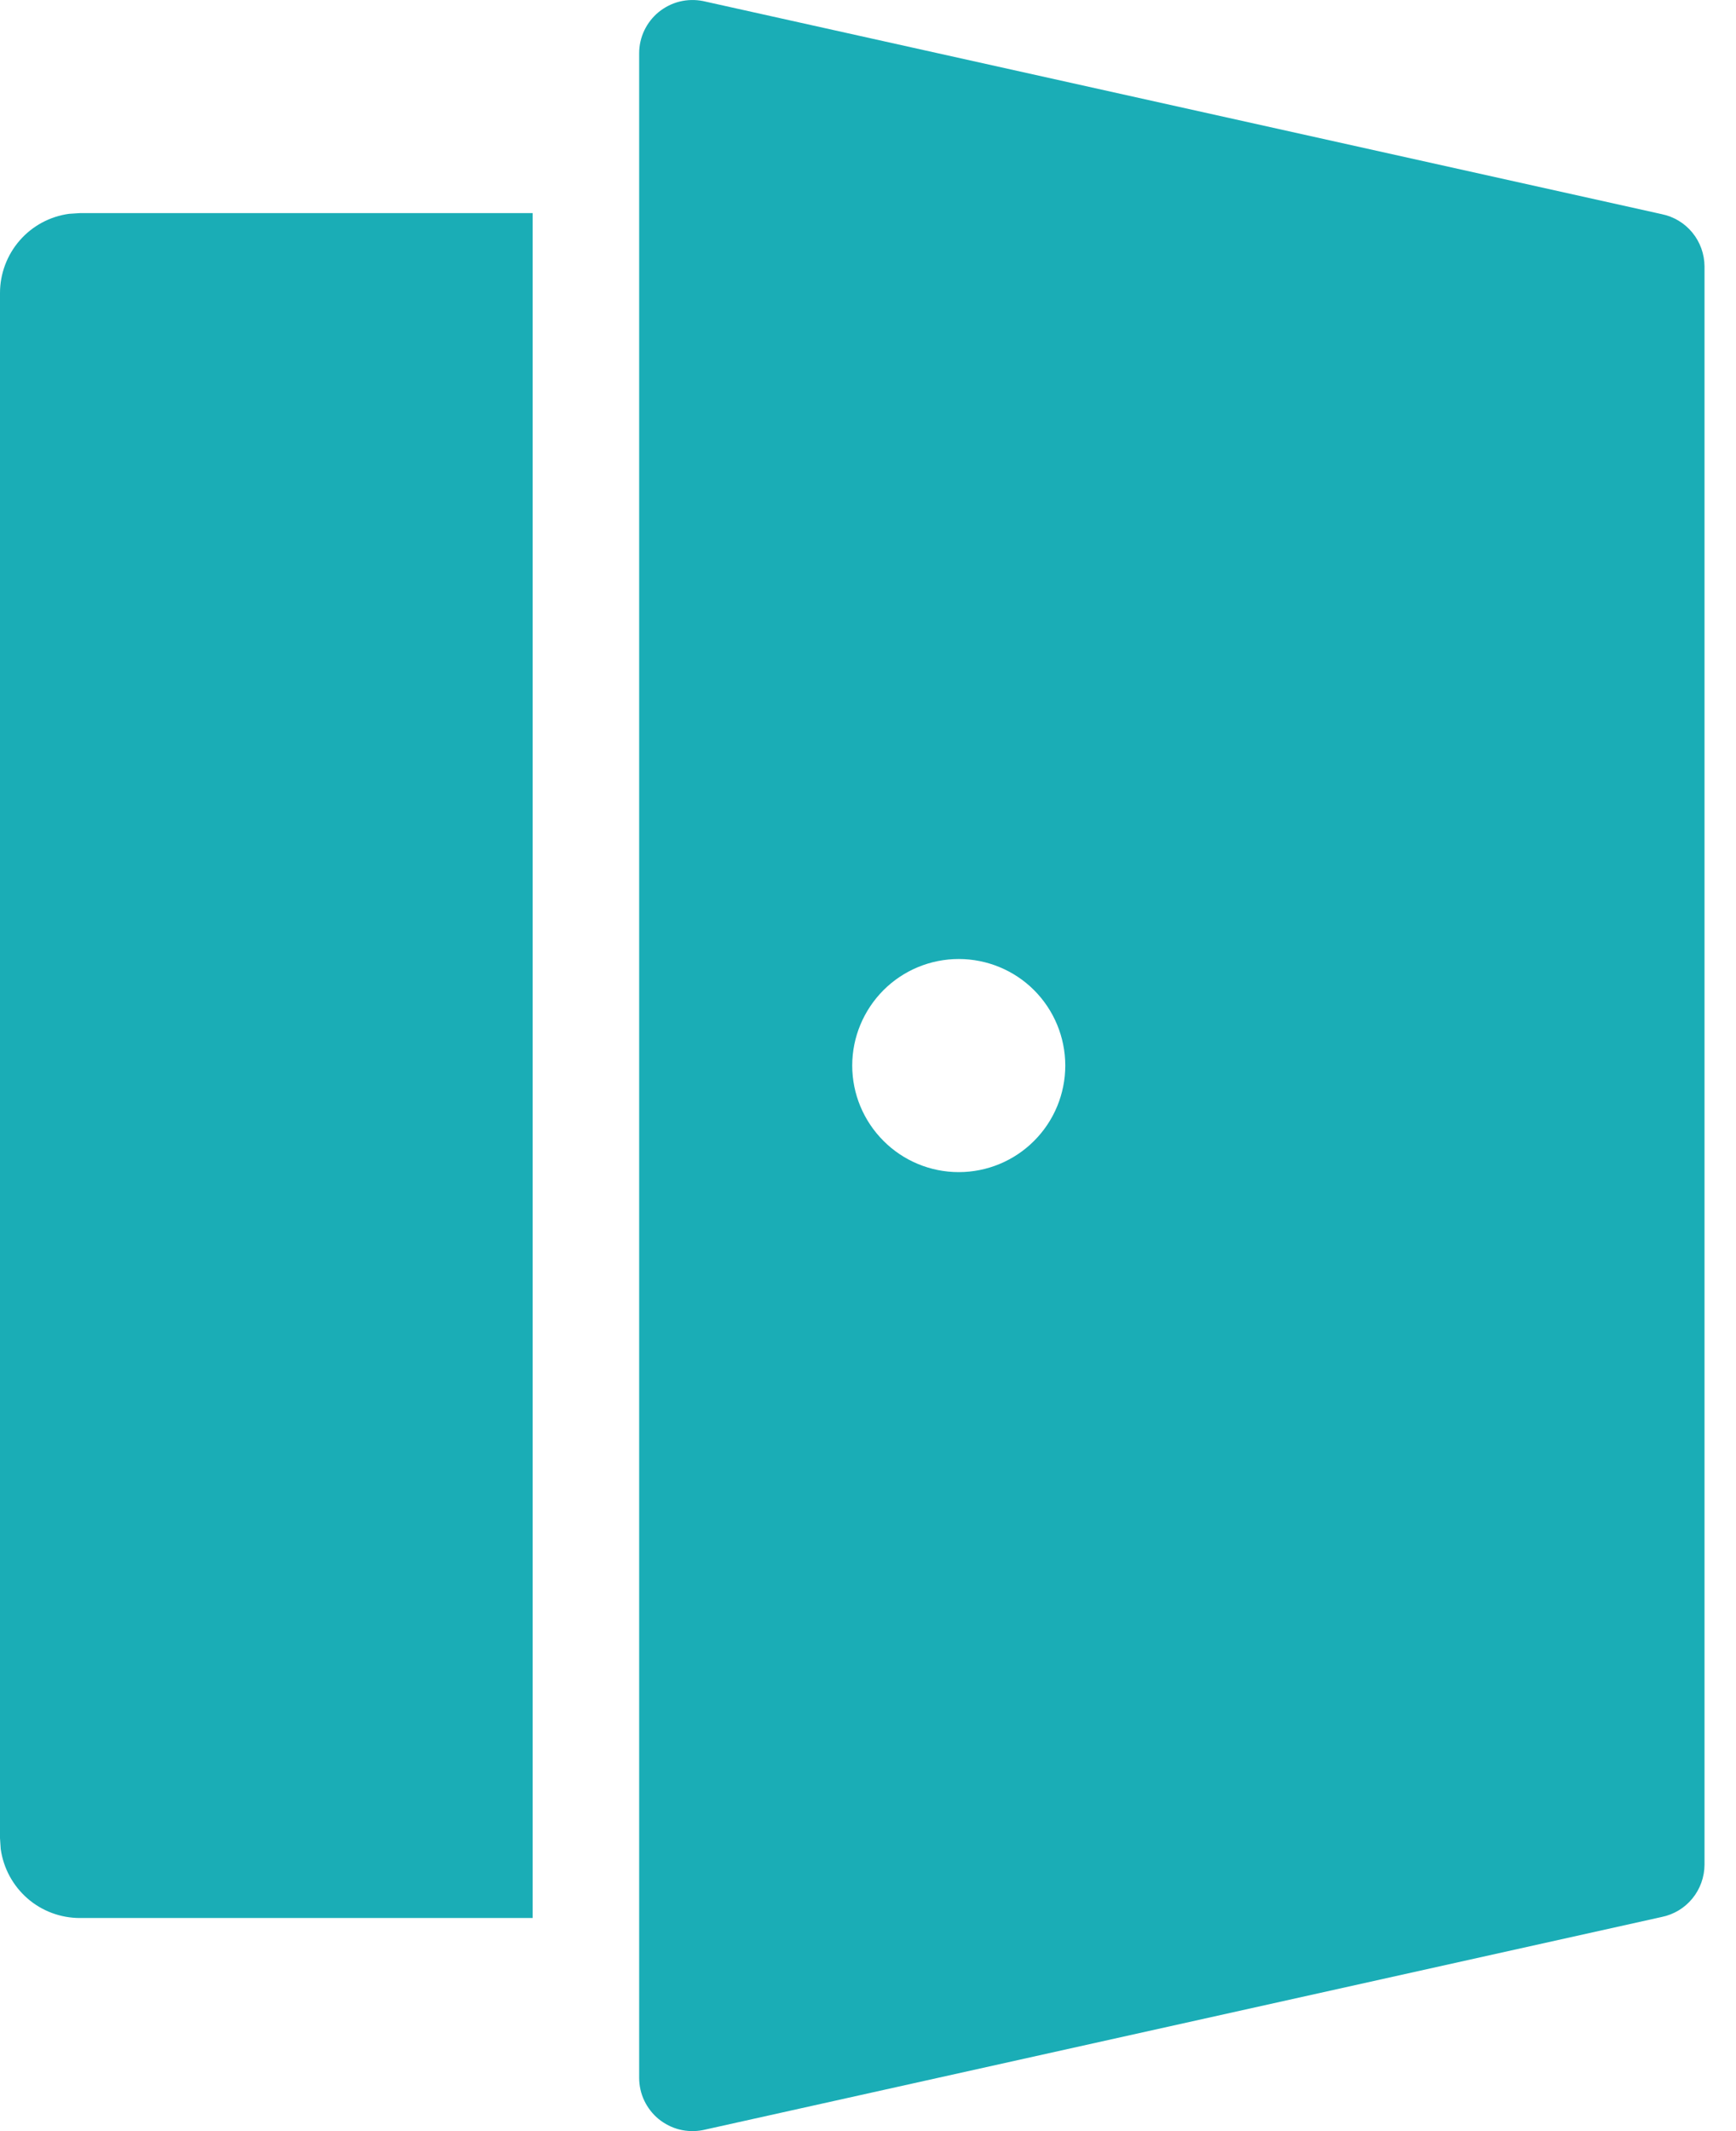 <svg width="22" height="27" viewBox="0 0 22 27" fill="none" xmlns="http://www.w3.org/2000/svg">
<path d="M8.908 0.013L21.058 2.713C21.211 2.744 21.348 2.826 21.447 2.947C21.546 3.068 21.6 3.219 21.601 3.375V23.625C21.6 23.781 21.546 23.932 21.447 24.053C21.348 24.174 21.211 24.256 21.058 24.287L8.908 26.987C8.81 27.006 8.709 27.004 8.612 26.98C8.515 26.956 8.425 26.91 8.347 26.847C8.27 26.784 8.208 26.704 8.165 26.614C8.122 26.524 8.1 26.425 8.1 26.325V0.675C8.1 0.575 8.122 0.476 8.165 0.386C8.208 0.296 8.27 0.216 8.347 0.153C8.425 0.09 8.515 0.044 8.612 0.02C8.709 -0.004 8.81 -0.006 8.908 0.013ZM6.75 2.7V24.3H1.013C0.768 24.3 0.531 24.212 0.347 24.051C0.163 23.89 0.043 23.668 0.009 23.425L0 23.288V3.712C1.03182e-05 3.468 0.089 3.231 0.249 3.047C0.41 2.862 0.632 2.742 0.875 2.709L1.013 2.7H6.75ZM12.15 12.15C11.792 12.15 11.449 12.292 11.196 12.545C10.943 12.799 10.8 13.142 10.8 13.5C10.8 13.858 10.943 14.201 11.196 14.454C11.449 14.708 11.792 14.85 12.15 14.85C12.508 14.85 12.852 14.708 13.105 14.454C13.358 14.201 13.5 13.858 13.5 13.5C13.5 13.142 13.358 12.799 13.105 12.545C12.852 12.292 12.508 12.15 12.15 12.15Z" fill="#1AADB6"/>
</svg>
